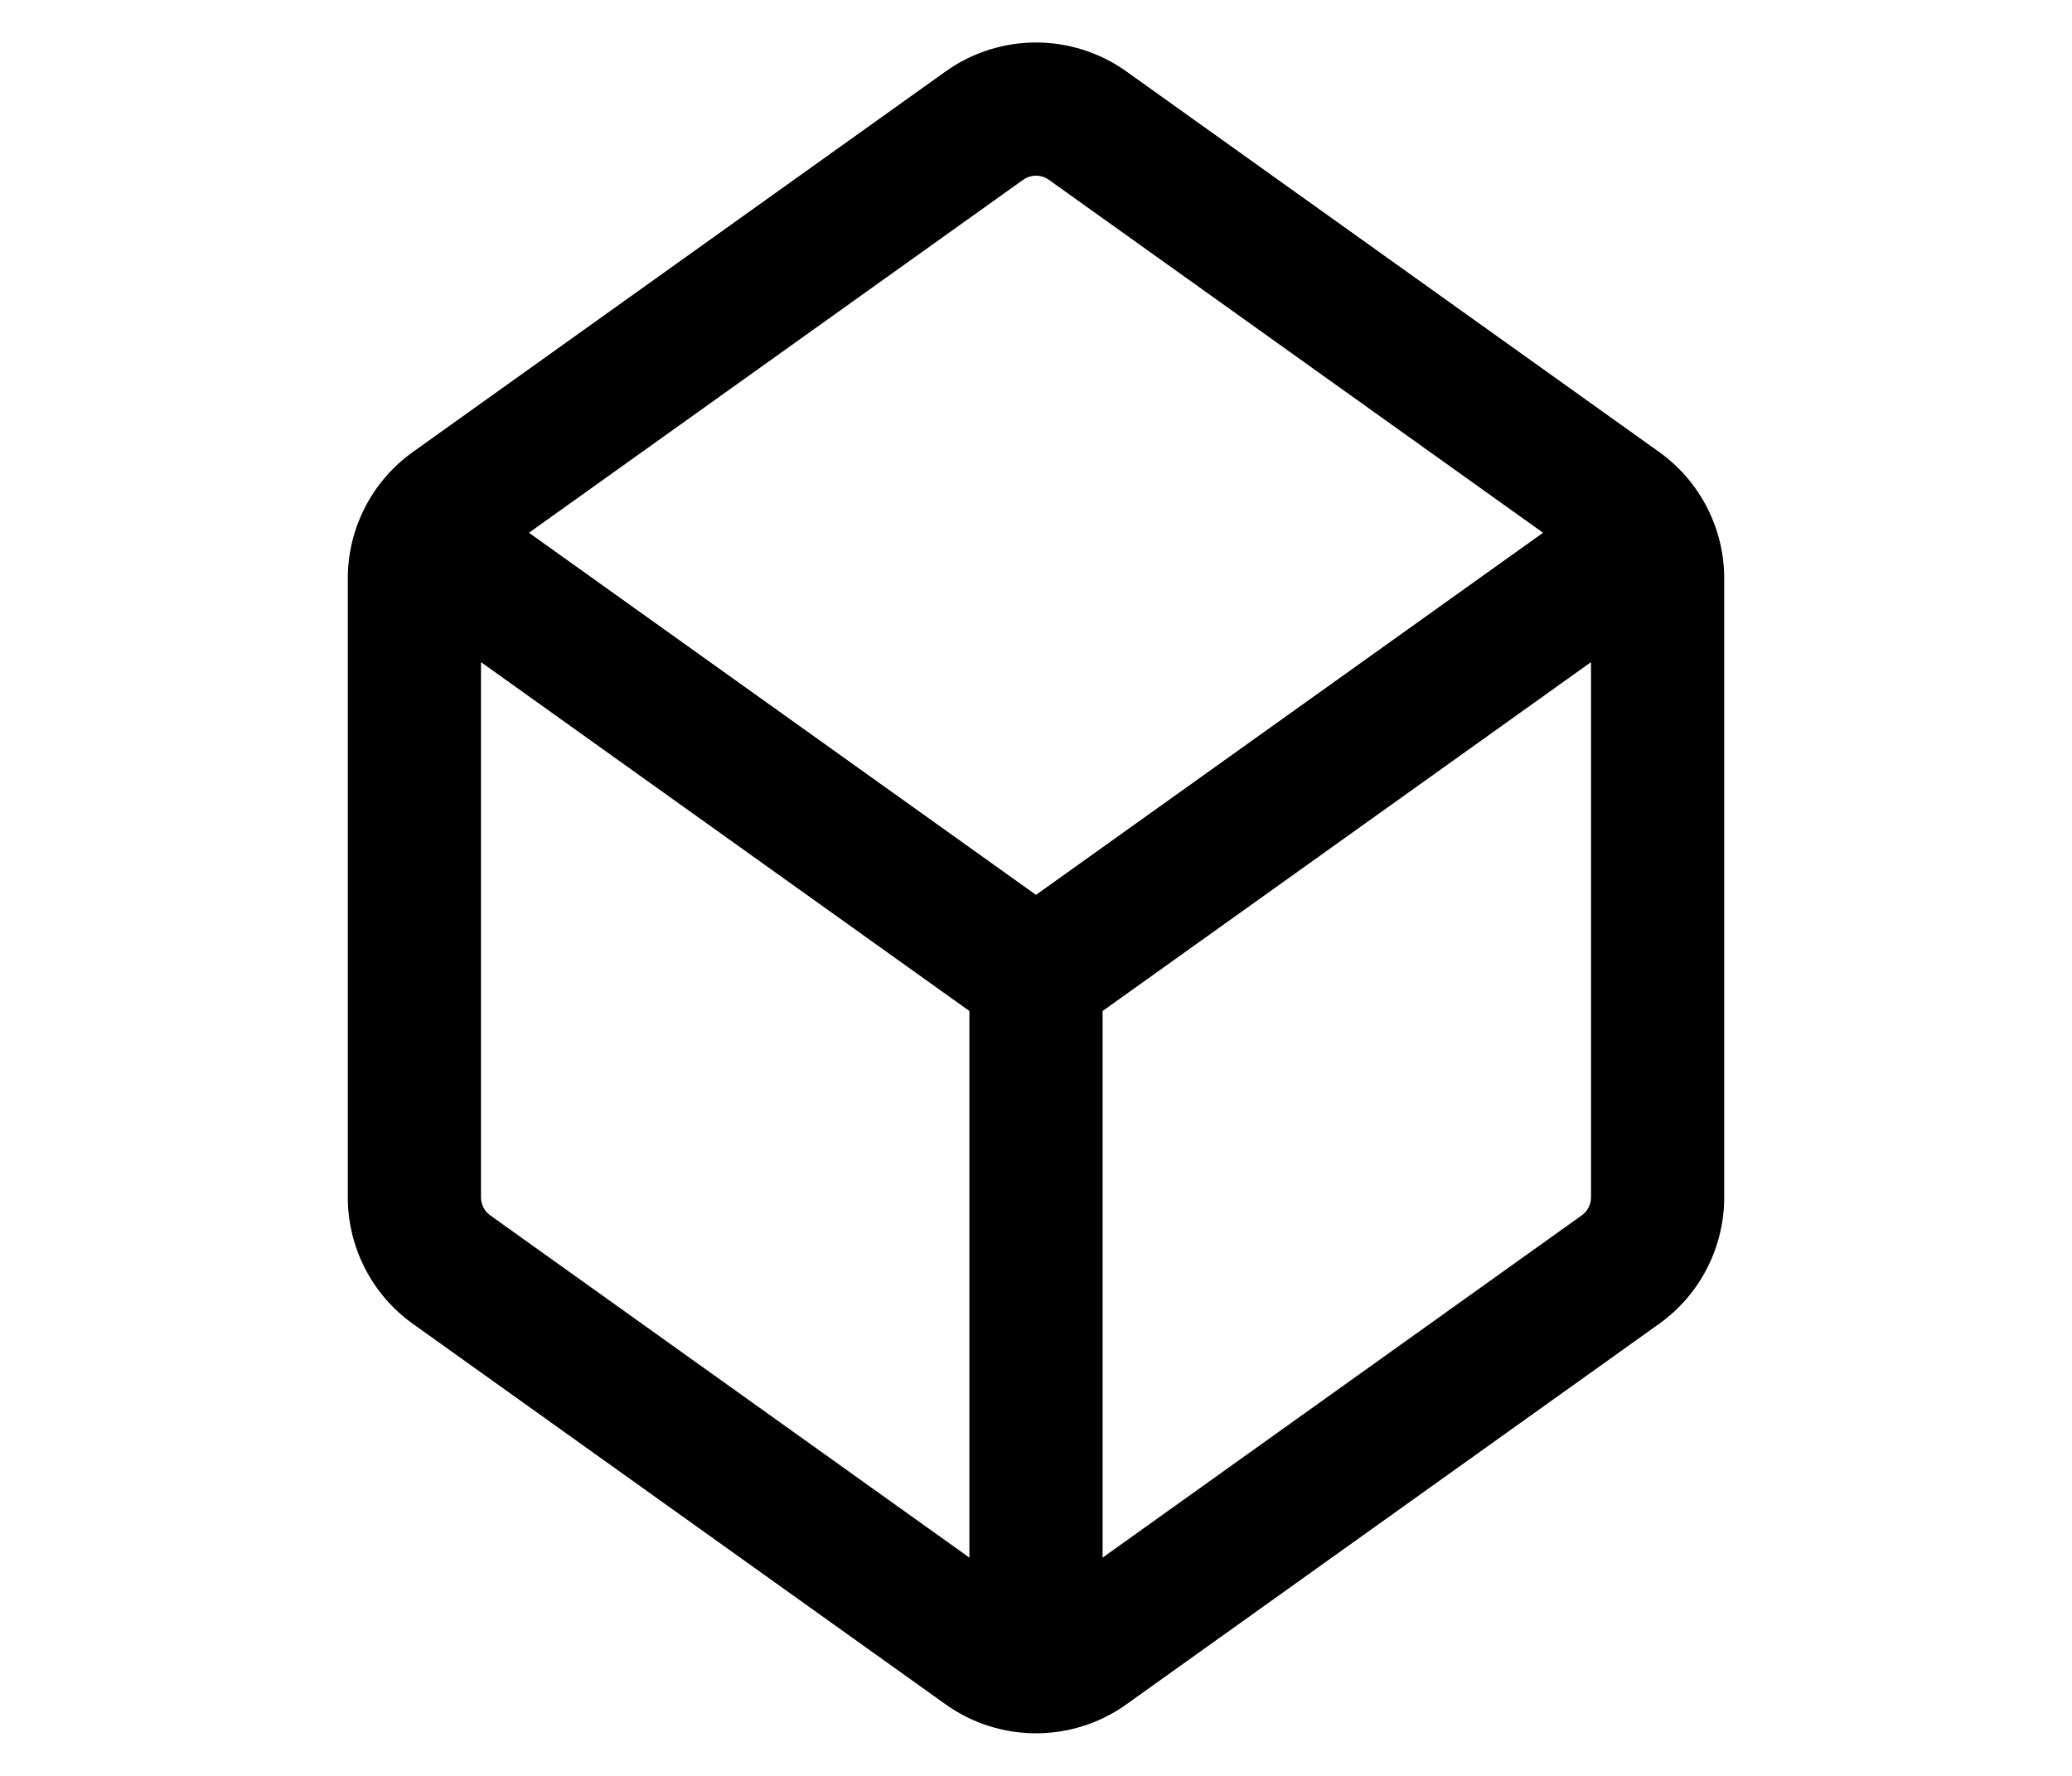 <svg width="28" height="24" viewBox="0 0 16 20" xmlns="http://www.w3.org/2000/svg">
<path fill-rule="evenodd" clip-rule="evenodd" d="M7.855 2.025C7.942 1.963 8.058 1.963 8.145 2.025L13.71 6L8 10.078L2.29 6L7.855 2.025ZM1.75 7.457V13.485C1.75 13.566 1.789 13.642 1.855 13.688L7.25 17.542V11.386L1.75 7.457ZM8.75 17.542L14.145 13.688C14.211 13.642 14.25 13.566 14.25 13.485V7.457L8.75 11.386V17.542ZM9.017 0.804C8.409 0.37 7.591 0.37 6.983 0.804L0.983 5.09C0.523 5.419 0.25 5.949 0.25 6.514V13.485C0.25 14.05 0.523 14.581 0.983 14.909L6.983 19.195C7.591 19.629 8.409 19.629 9.017 19.195L15.017 14.909C15.477 14.581 15.75 14.05 15.75 13.485V6.514C15.75 5.949 15.477 5.419 15.017 5.09L9.017 0.804Z"/>
</svg>
